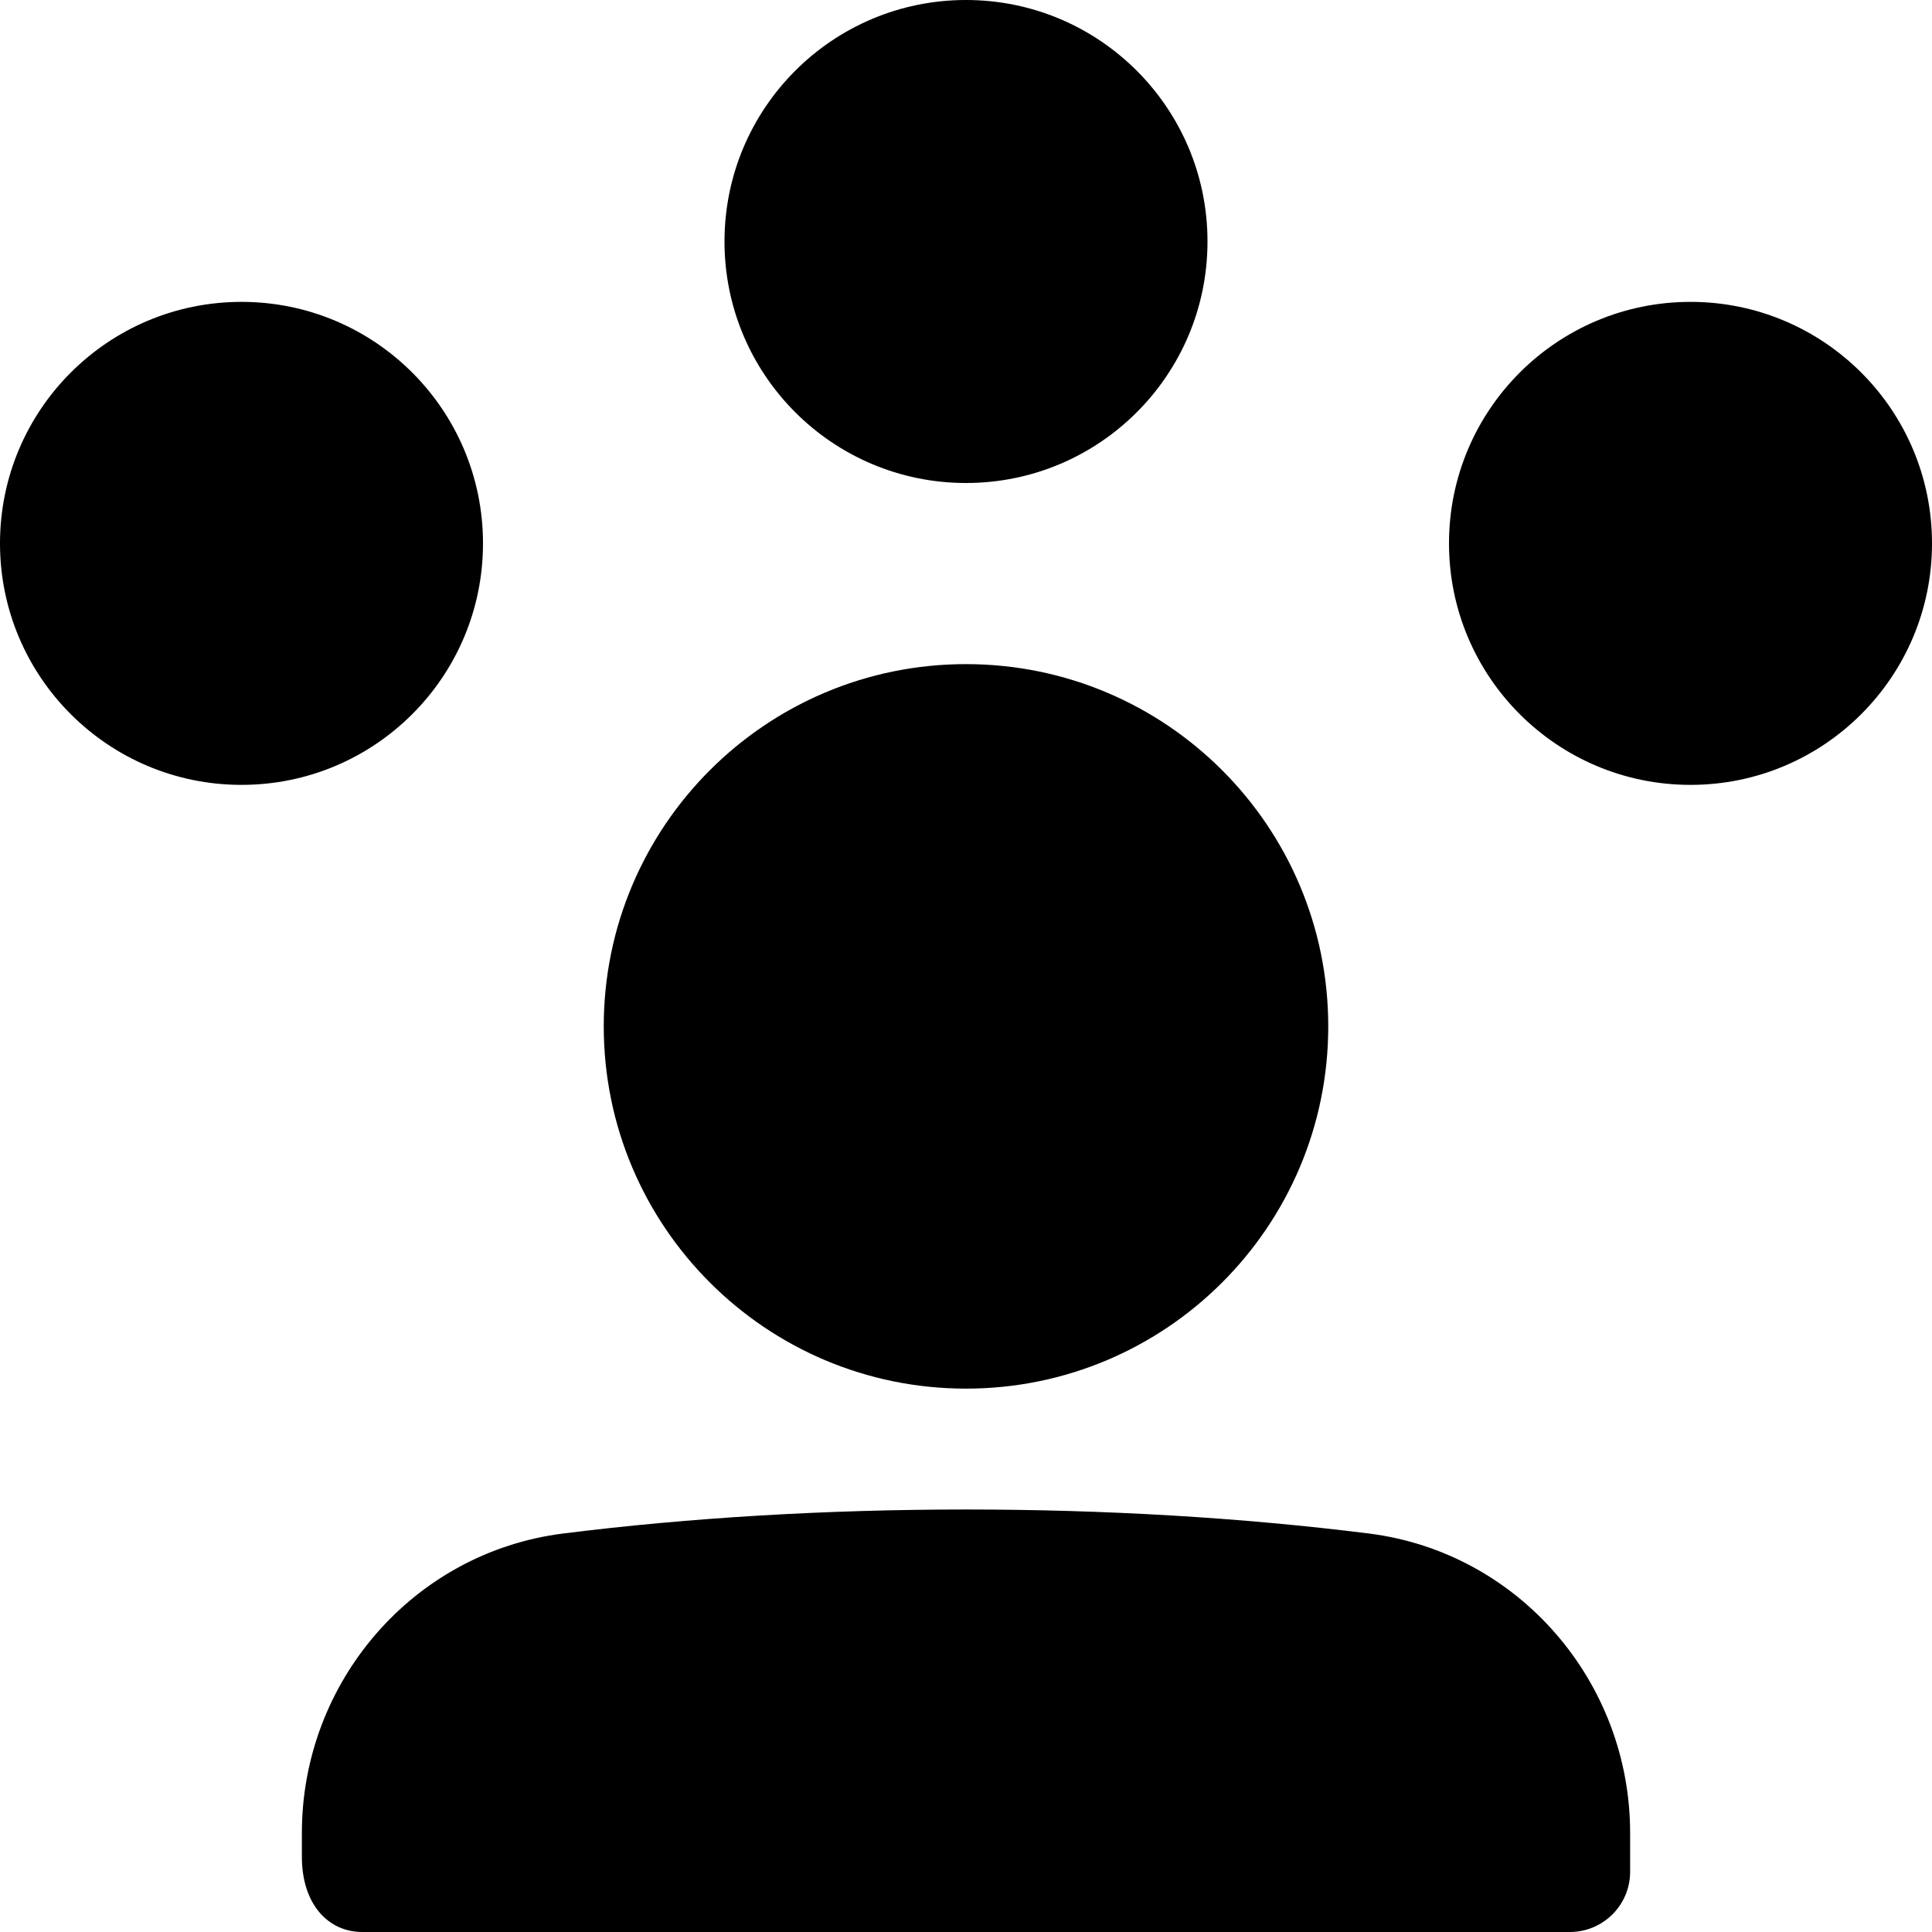<svg viewBox="0 0 24 24" xmlns="http://www.w3.org/2000/svg"><g clip-path="url(#clip0)"><path d="M12 6C13.657 6 15 4.657 15 3C15 1.343 13.657 0 12 0C10.343 0 9 1.343 9 3C9 4.657 10.343 6 12 6ZM3 9.75C4.657 9.75 6 8.407 6 6.75C6 5.093 4.657 3.75 3 3.75C1.343 3.75 0 5.093 0 6.75C0 8.407 1.343 9.75 3 9.75ZM24 6.75C24 8.407 22.657 9.75 21 9.75C19.343 9.75 18 8.407 18 6.75C18 5.093 19.343 3.75 21 3.75C22.657 3.75 24 5.093 24 6.75ZM12 17.25C14.485 17.25 16.5 15.235 16.5 12.75C16.5 10.265 14.485 8.25 12 8.25C9.515 8.25 7.5 10.265 7.5 12.75C7.5 15.235 9.515 17.25 12 17.25ZM6.994 19.05C10.156 18.652 13.844 18.652 17.006 19.05C18.868 19.285 20.25 20.893 20.25 22.769V23.252C20.25 23.666 19.914 24 19.5 24H4.5C4.086 24 3.75 23.666 3.75 23.064V22.769C3.75 20.893 5.132 19.285 6.994 19.05Z"/></g><defs><clipPath id="clip0"><path d="M0 0H24V24H0V0Z"/></clipPath></defs></svg>